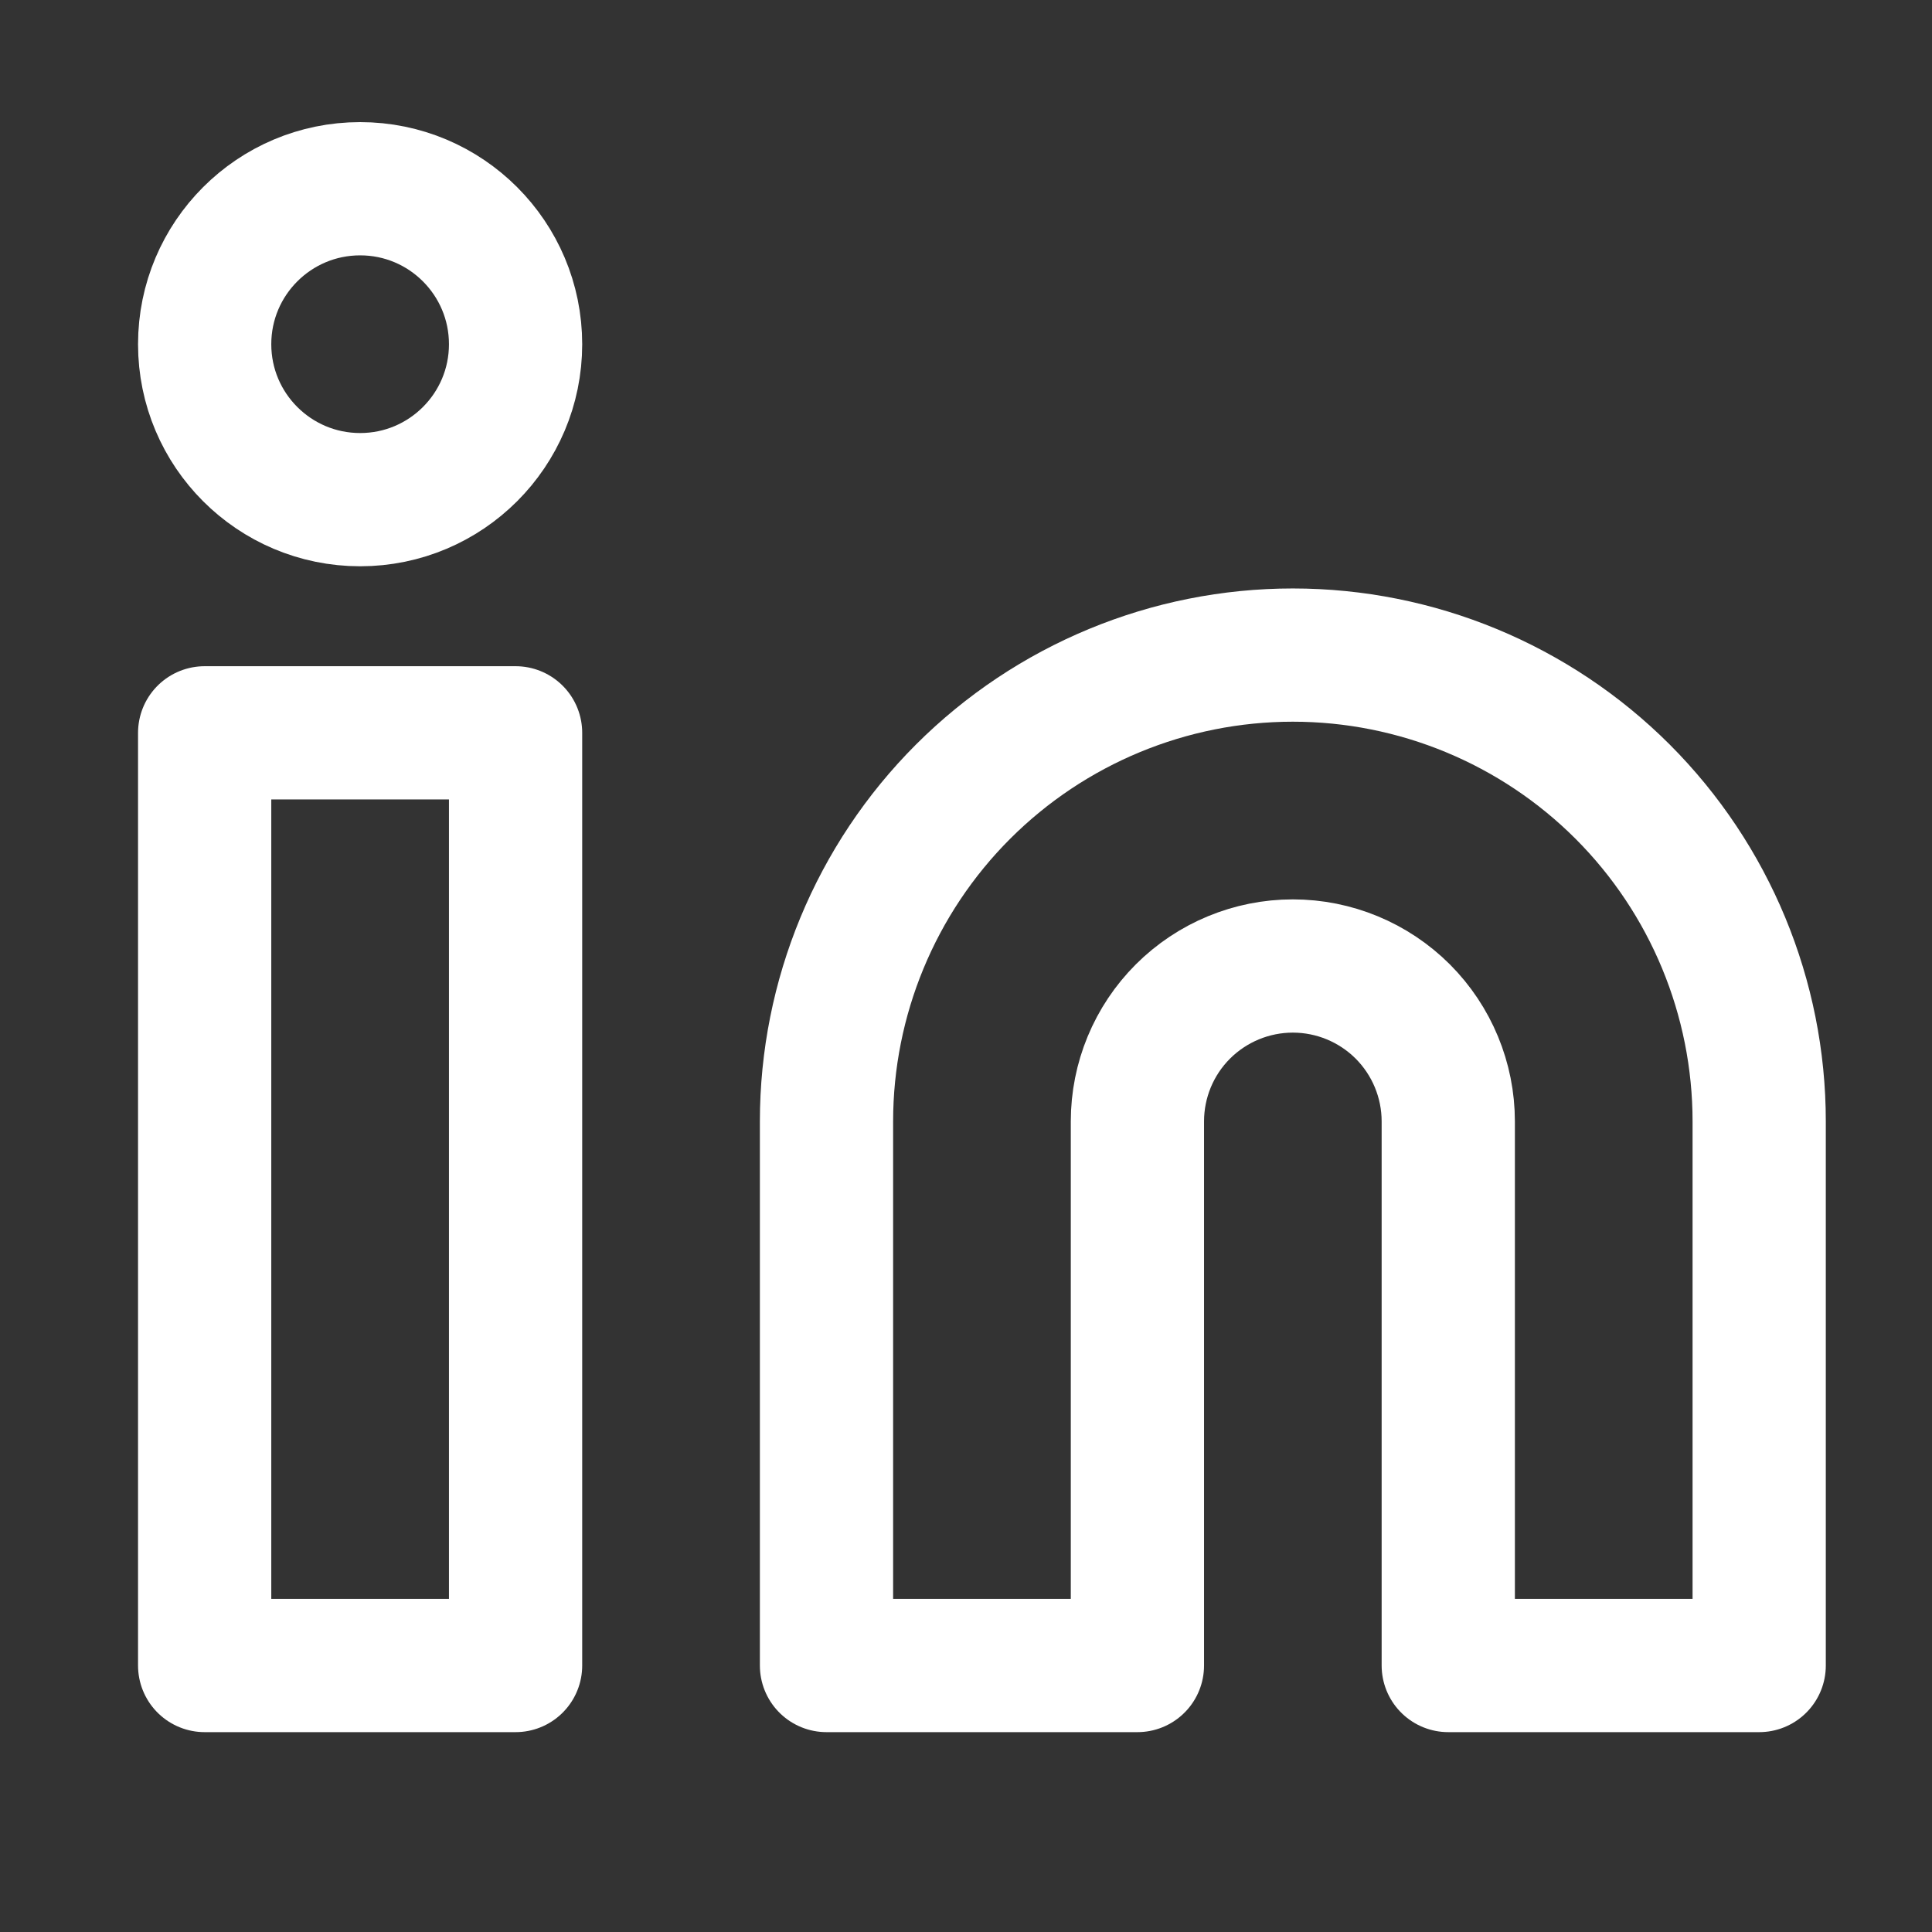 <svg width="29" height="29" viewBox="0 0 29 29" fill="none" xmlns="http://www.w3.org/2000/svg">
<rect x="0" y="0" width="29" height="29" fill="#333333" stroke="none"/>
<path d="M19.406 9.833C21.262 9.833 23.043 10.571 24.356 11.883C25.668 13.196 26.406 14.977 26.406 16.833V25H21.739V16.833C21.739 16.214 21.493 15.621 21.056 15.183C20.618 14.746 20.025 14.5 19.406 14.5C18.787 14.5 18.194 14.746 17.756 15.183C17.318 15.621 17.073 16.214 17.073 16.833V25H12.406V16.833C12.406 14.977 13.143 13.196 14.456 11.883C15.769 10.571 17.549 9.833 19.406 9.833Z" stroke="white" stroke-width="2" stroke-linecap="round" stroke-linejoin="round"/>
<path d="M7.739 11H3.072V25H7.739V11Z" stroke="white" stroke-width="2" stroke-linecap="round" stroke-linejoin="round"/>
<path d="M5.406 7.5C6.694 7.5 7.739 6.455 7.739 5.167C7.739 3.878 6.694 2.833 5.406 2.833C4.117 2.833 3.072 3.878 3.072 5.167C3.072 6.455 4.117 7.5 5.406 7.5Z" stroke="white" stroke-width="2" stroke-linecap="round" stroke-linejoin="round"/>
</svg>
